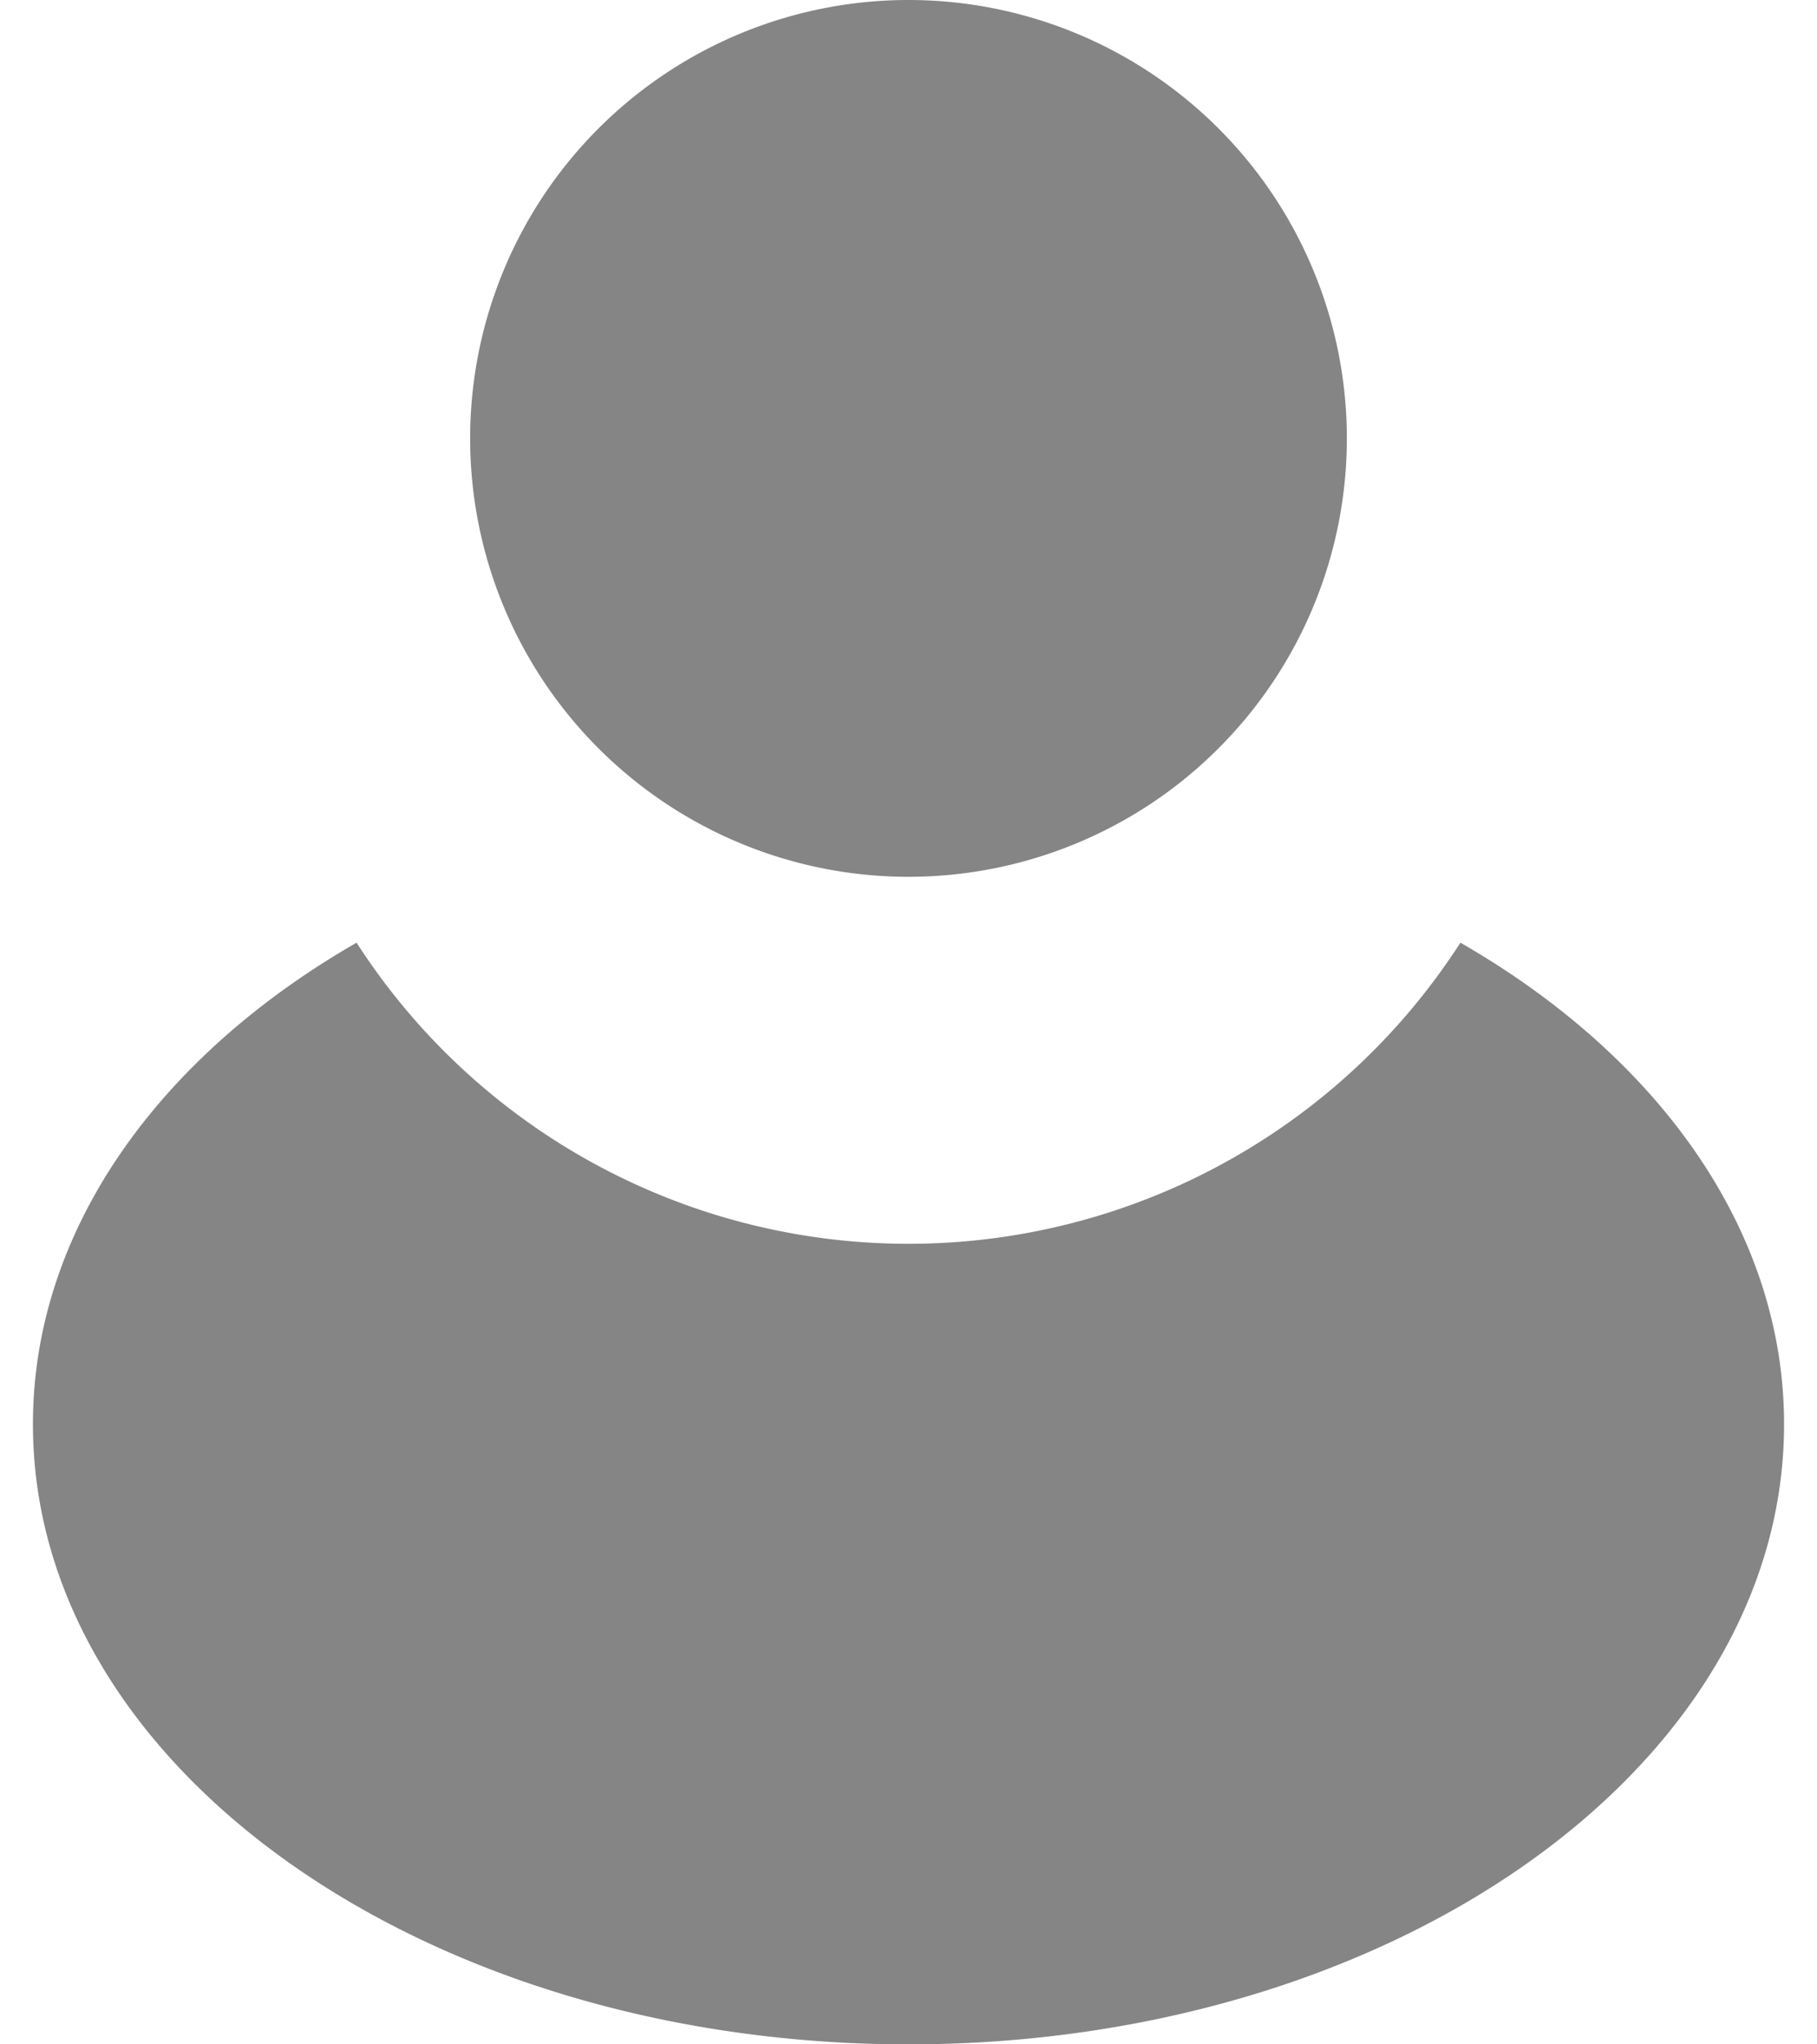 <svg xmlns="http://www.w3.org/2000/svg" xmlns:xlink="http://www.w3.org/1999/xlink" width="16" height="18"><defs><path id="a" d="M984.29 28.54c0-1.71 1.11-3.24 2.85-4.24a5.78 5.78 0 0 0 9.72 0c1.74 1 2.85 2.53 2.85 4.24 0 3.02-3.45 5.46-7.71 5.46s-7.71-2.44-7.71-5.46zm3.85-8.68a3.86 3.86 0 1 1 7.72 0 3.86 3.86 0 0 1-7.72 0z"/></defs><use fill="#858585" xlink:href="#a" transform="translate(-984 -16)"/></svg>